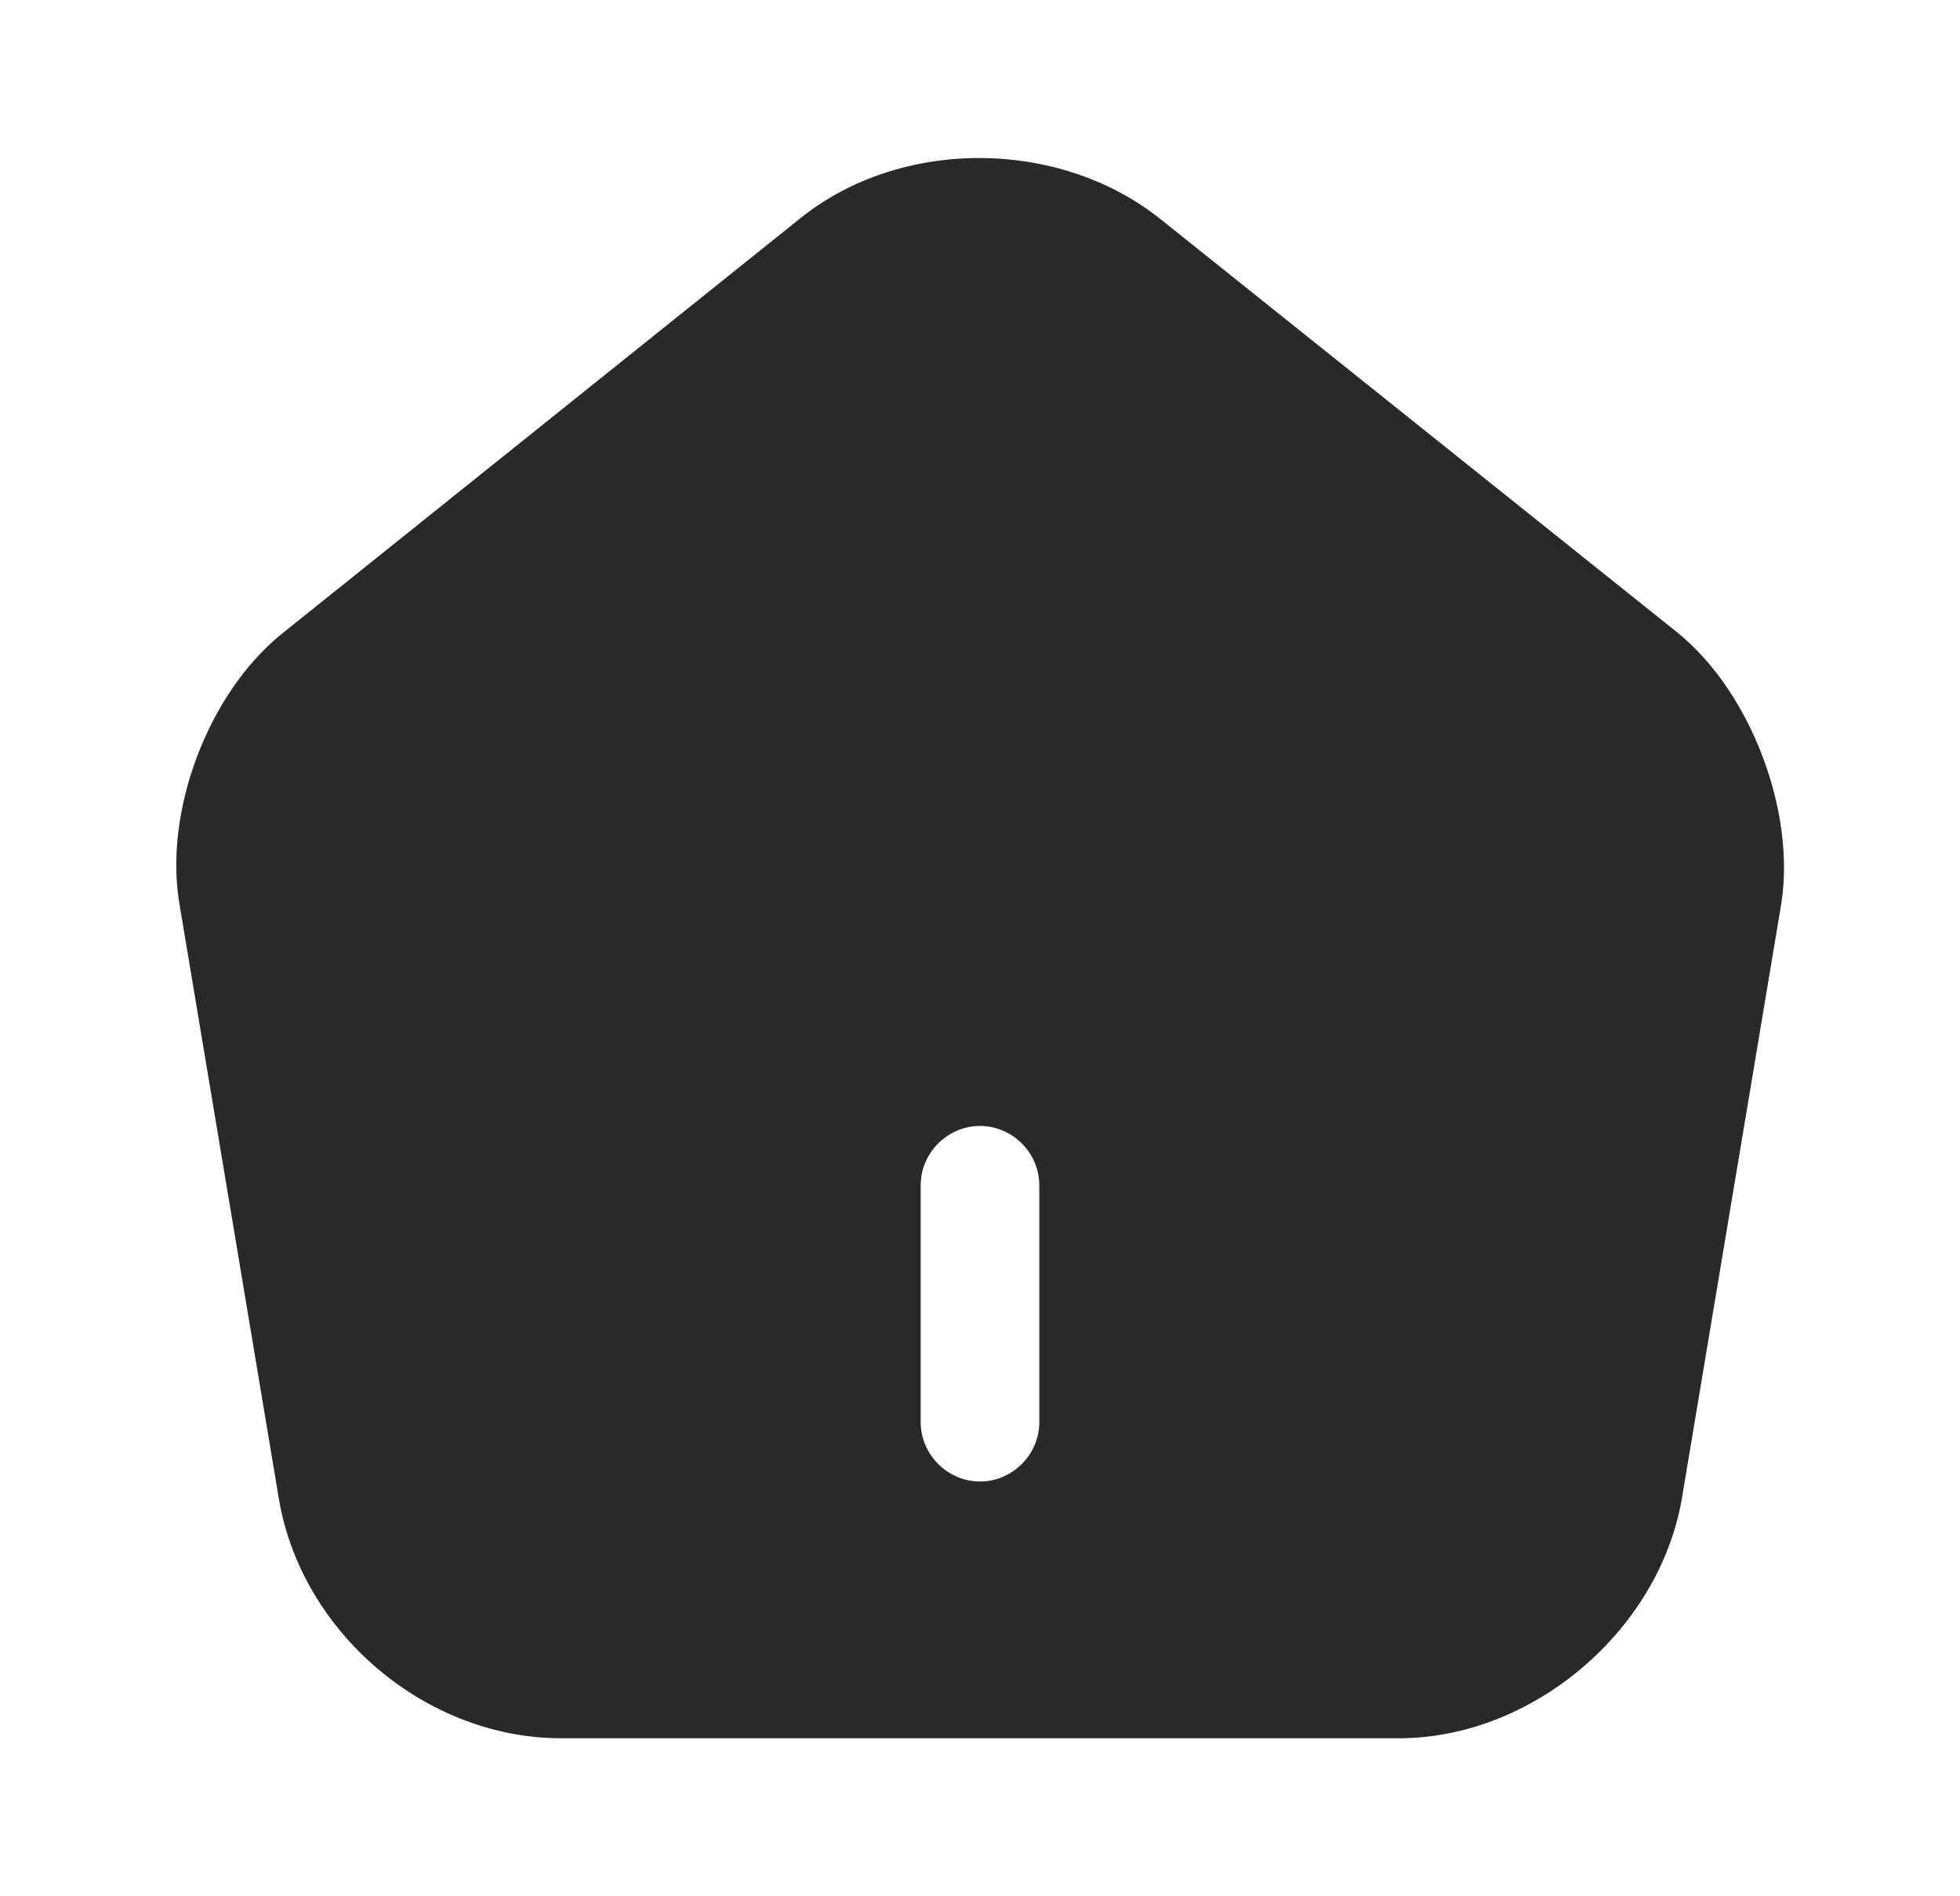 <svg width="31" height="30" viewBox="0 0 31 30" fill="none" xmlns="http://www.w3.org/2000/svg">
<path d="M26.538 10.013L18.35 3.463C16.75 2.188 14.25 2.175 12.662 3.45L4.475 10.013C3.3 10.95 2.588 12.825 2.838 14.3L4.413 23.725C4.775 25.838 6.738 27.5 8.875 27.5H22.125C24.238 27.5 26.238 25.8 26.6 23.713L28.175 14.288C28.4 12.825 27.688 10.95 26.538 10.013ZM16.438 22.5C16.438 23.013 16.012 23.438 15.5 23.438C14.988 23.438 14.562 23.013 14.562 22.5V18.75C14.562 18.238 14.988 17.813 15.5 17.813C16.012 17.813 16.438 18.238 16.438 18.75V22.5Z" fill="#292929"/>
</svg>
